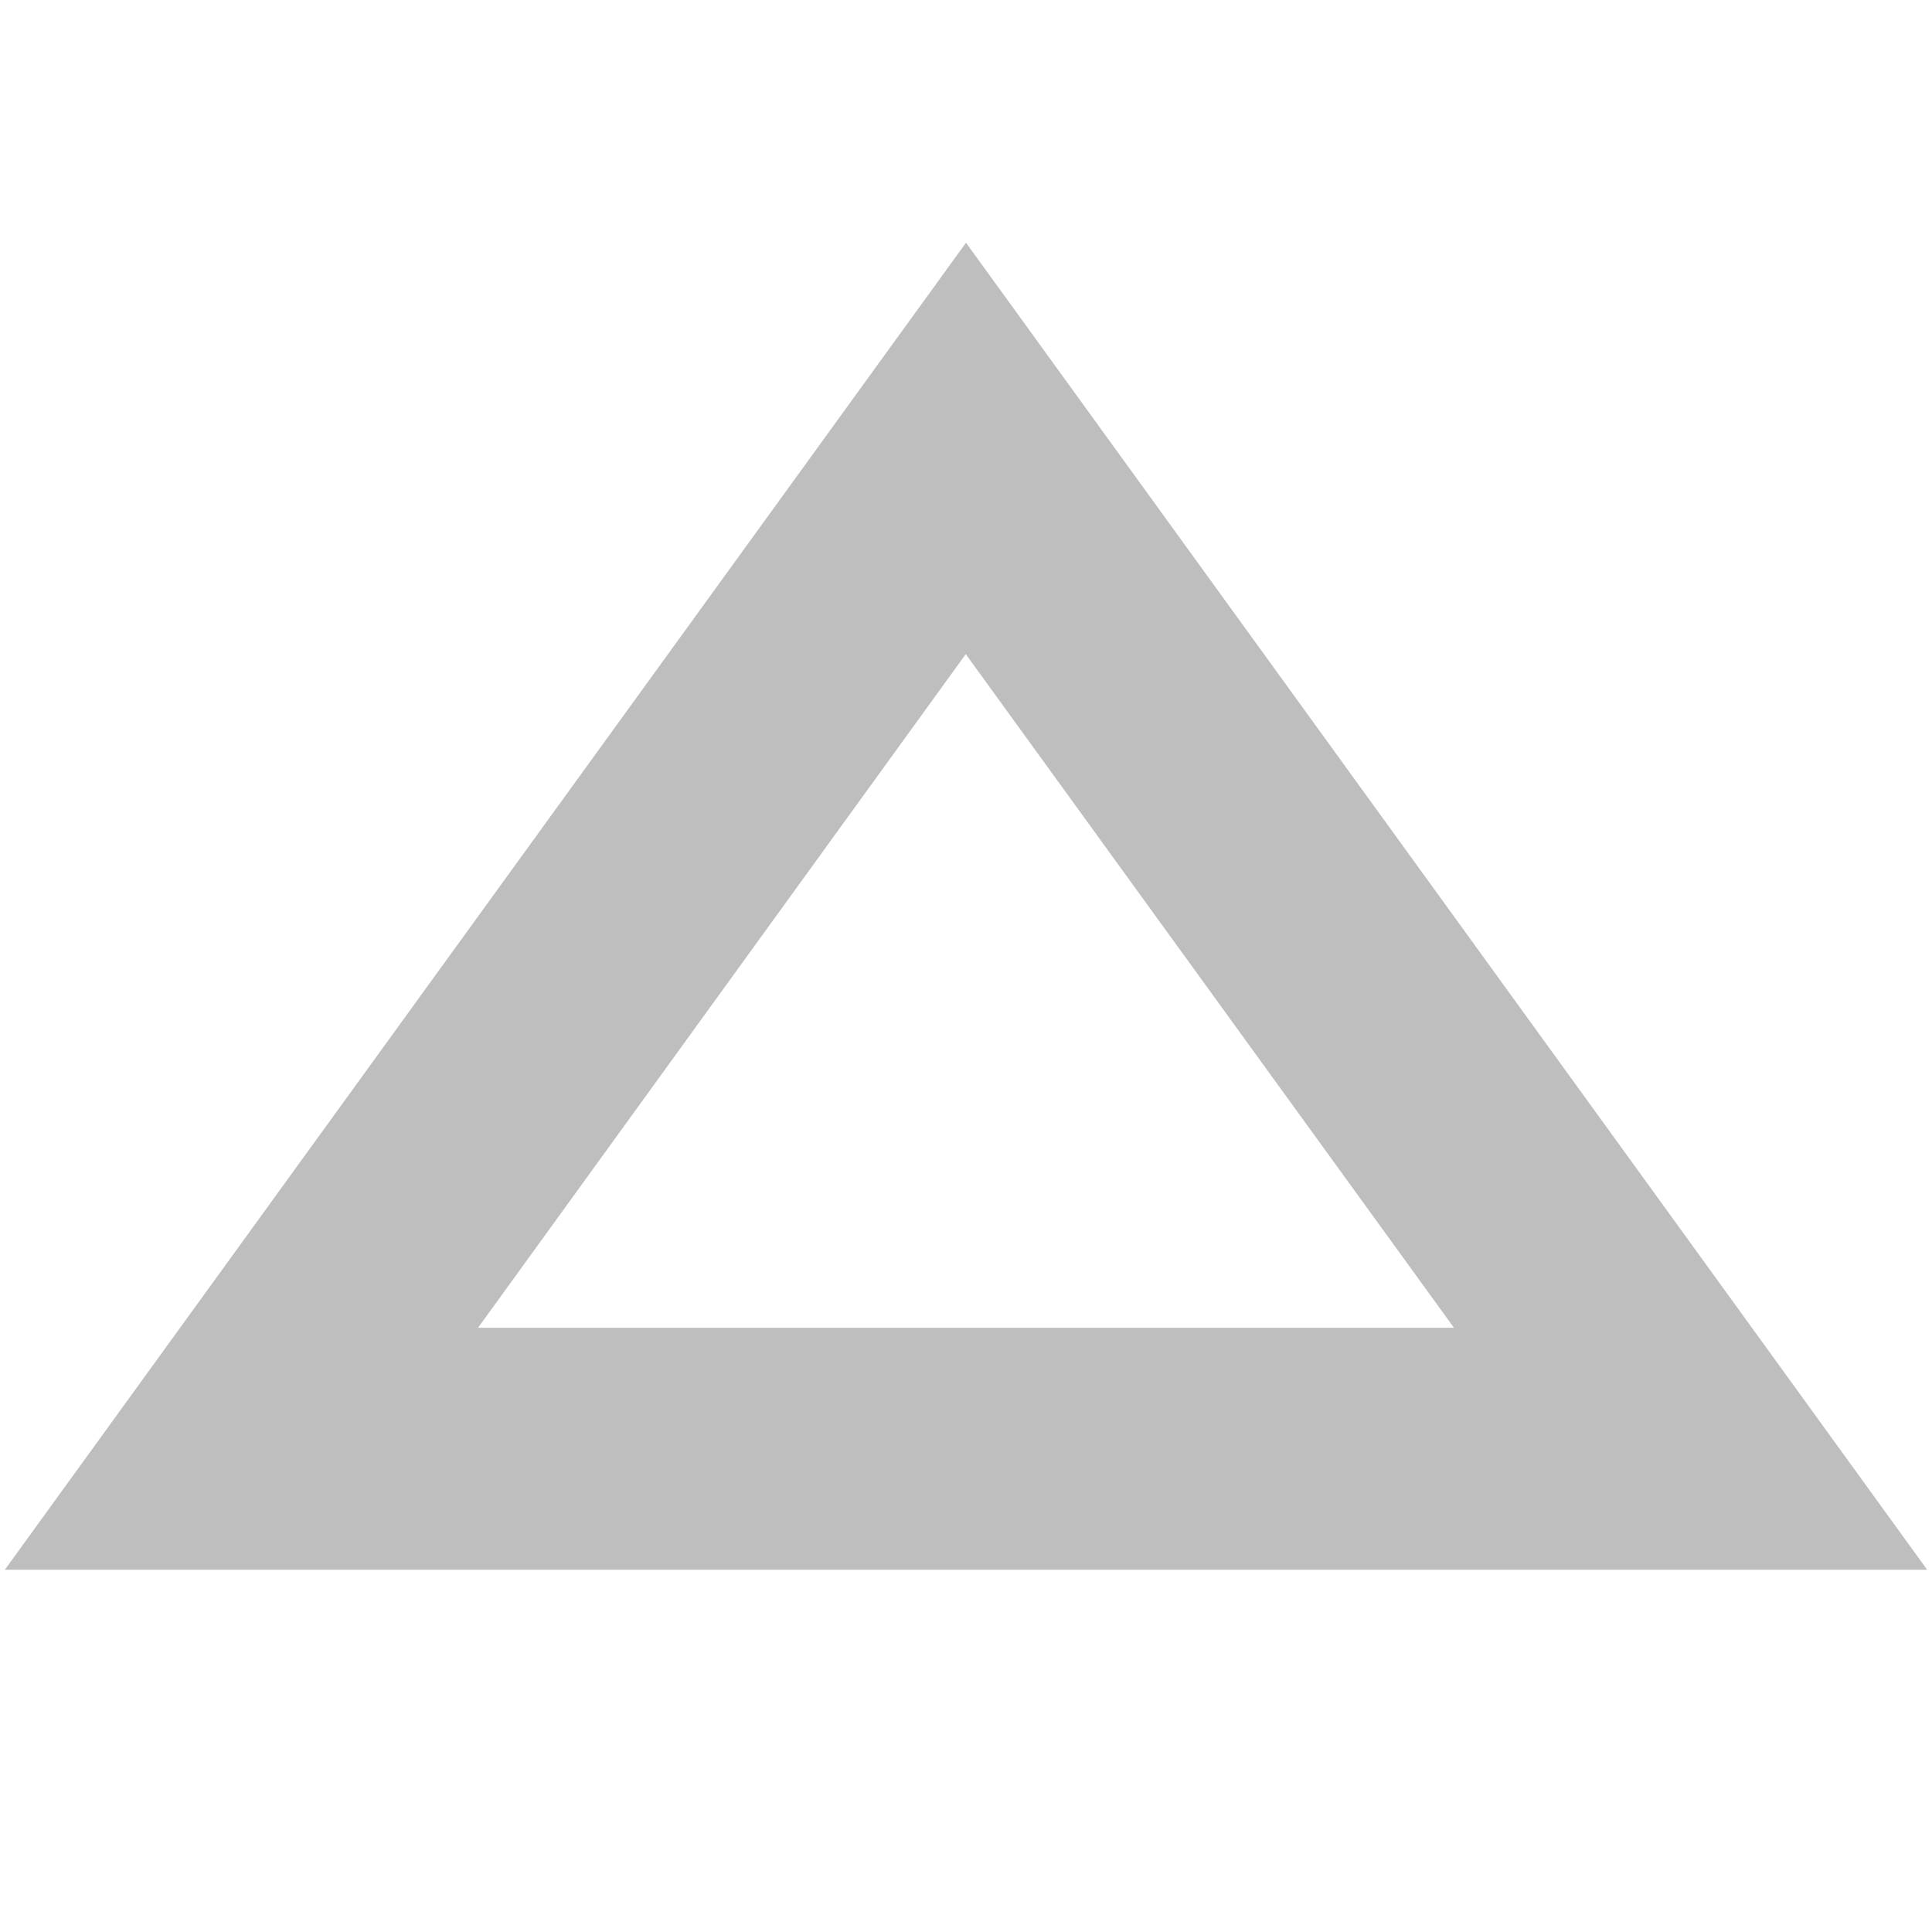 <?xml version="1.0" encoding="UTF-8" standalone="no"?>
<!-- Created with Inkscape (http://www.inkscape.org/) -->
<svg id="svg7384" xmlns:rdf="http://www.w3.org/1999/02/22-rdf-syntax-ns#" xmlns="http://www.w3.org/2000/svg" height="16" width="16" version="1.1" xmlns:cc="http://creativecommons.org/ns#" xmlns:dc="http://purl.org/dc/elements/1.1/">
 <title id="title9167">Gnome Symbolic Icon Theme</title>
 <g id="layer12" transform="translate(-401 -787)">
  <path id="path44726" style="color-rendering:auto;text-decoration-color:#000000;color:#000000;shape-rendering:auto;solid-color:#000000;text-decoration-line:none;fill:#bebebe;mix-blend-mode:normal;block-progression:tb;text-indent:0;image-rendering:auto;white-space:normal;text-decoration-style:solid;isolation:auto;paint-order:normal;enable-background:new;text-transform:none" d="m409 789.01-7.96 10.99h1.96 13.96l-7.96-10.99zm0 3.41 4.041 5.576h-8.082l4.04-5.58z"/>
 </g>
</svg>
